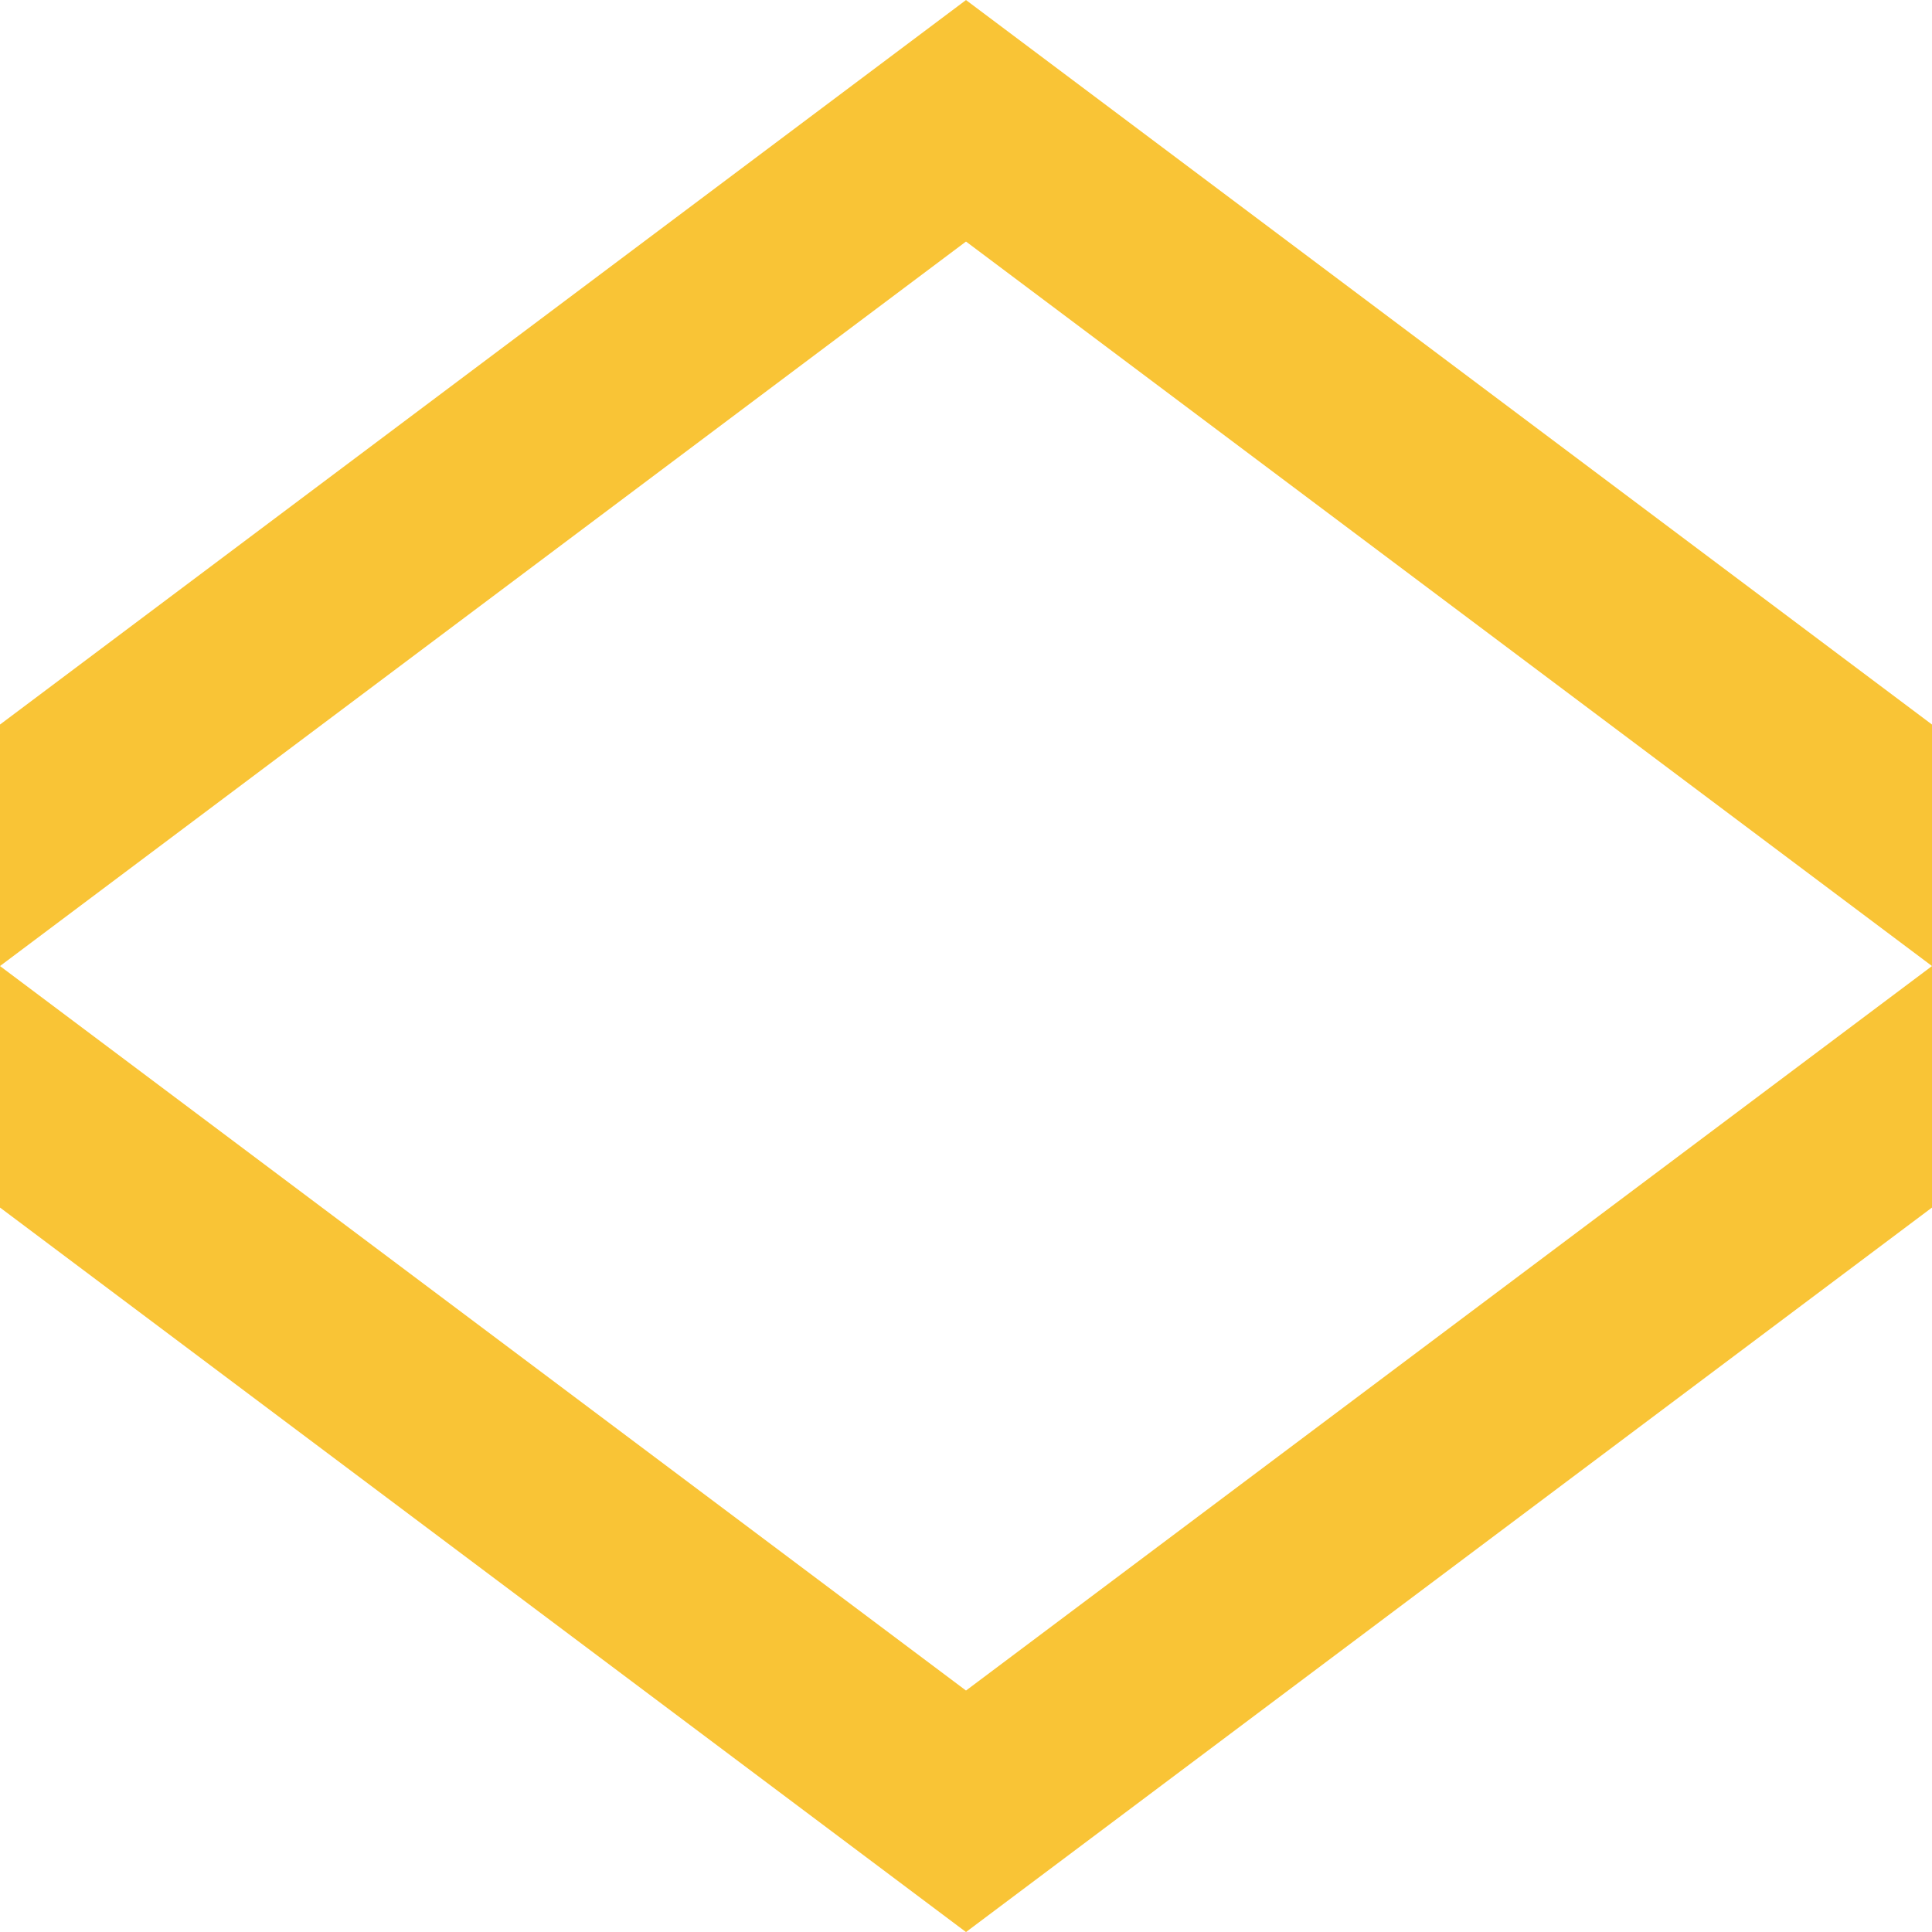<?xml version="1.0" encoding="UTF-8" standalone="no"?>
<svg
   xmlns:dc="http://purl.org/dc/elements/1.1/"
   xmlns:cc="http://creativecommons.org/ns#"
   xmlns:rdf="http://www.w3.org/1999/02/22-rdf-syntax-ns#"
   xmlns:svg="http://www.w3.org/2000/svg"
   xmlns="http://www.w3.org/2000/svg"
   version="1.1"
   id="svg2"
   viewBox="0 0 40 40"
   height="40"
   width="40">
  <defs
     id="defs4" />
  <g
     transform="translate(172.143,-512.362)"
     id="layer1">
    <g
       transform="translate(-172.143,-500)"
       id="layer1-9">
      <g
         transform="translate(-41,-354.071)"
         id="layer1-7">
        <path
           id="rect4136"
           d="m 81,1381.434 0,5 -20,-15 -20,15 0,-5 20,-15 z"
           style="fill:#f9c436;fill-opacity:1" />
        <path
           id="rect4139"
           d="m 81,1386.434 0,5 -20,15 -20,-15 0,-5 20,15 z"
           style="fill:#f9c436;fill-opacity:1" />
      </g>
    </g>
  </g>
</svg>
